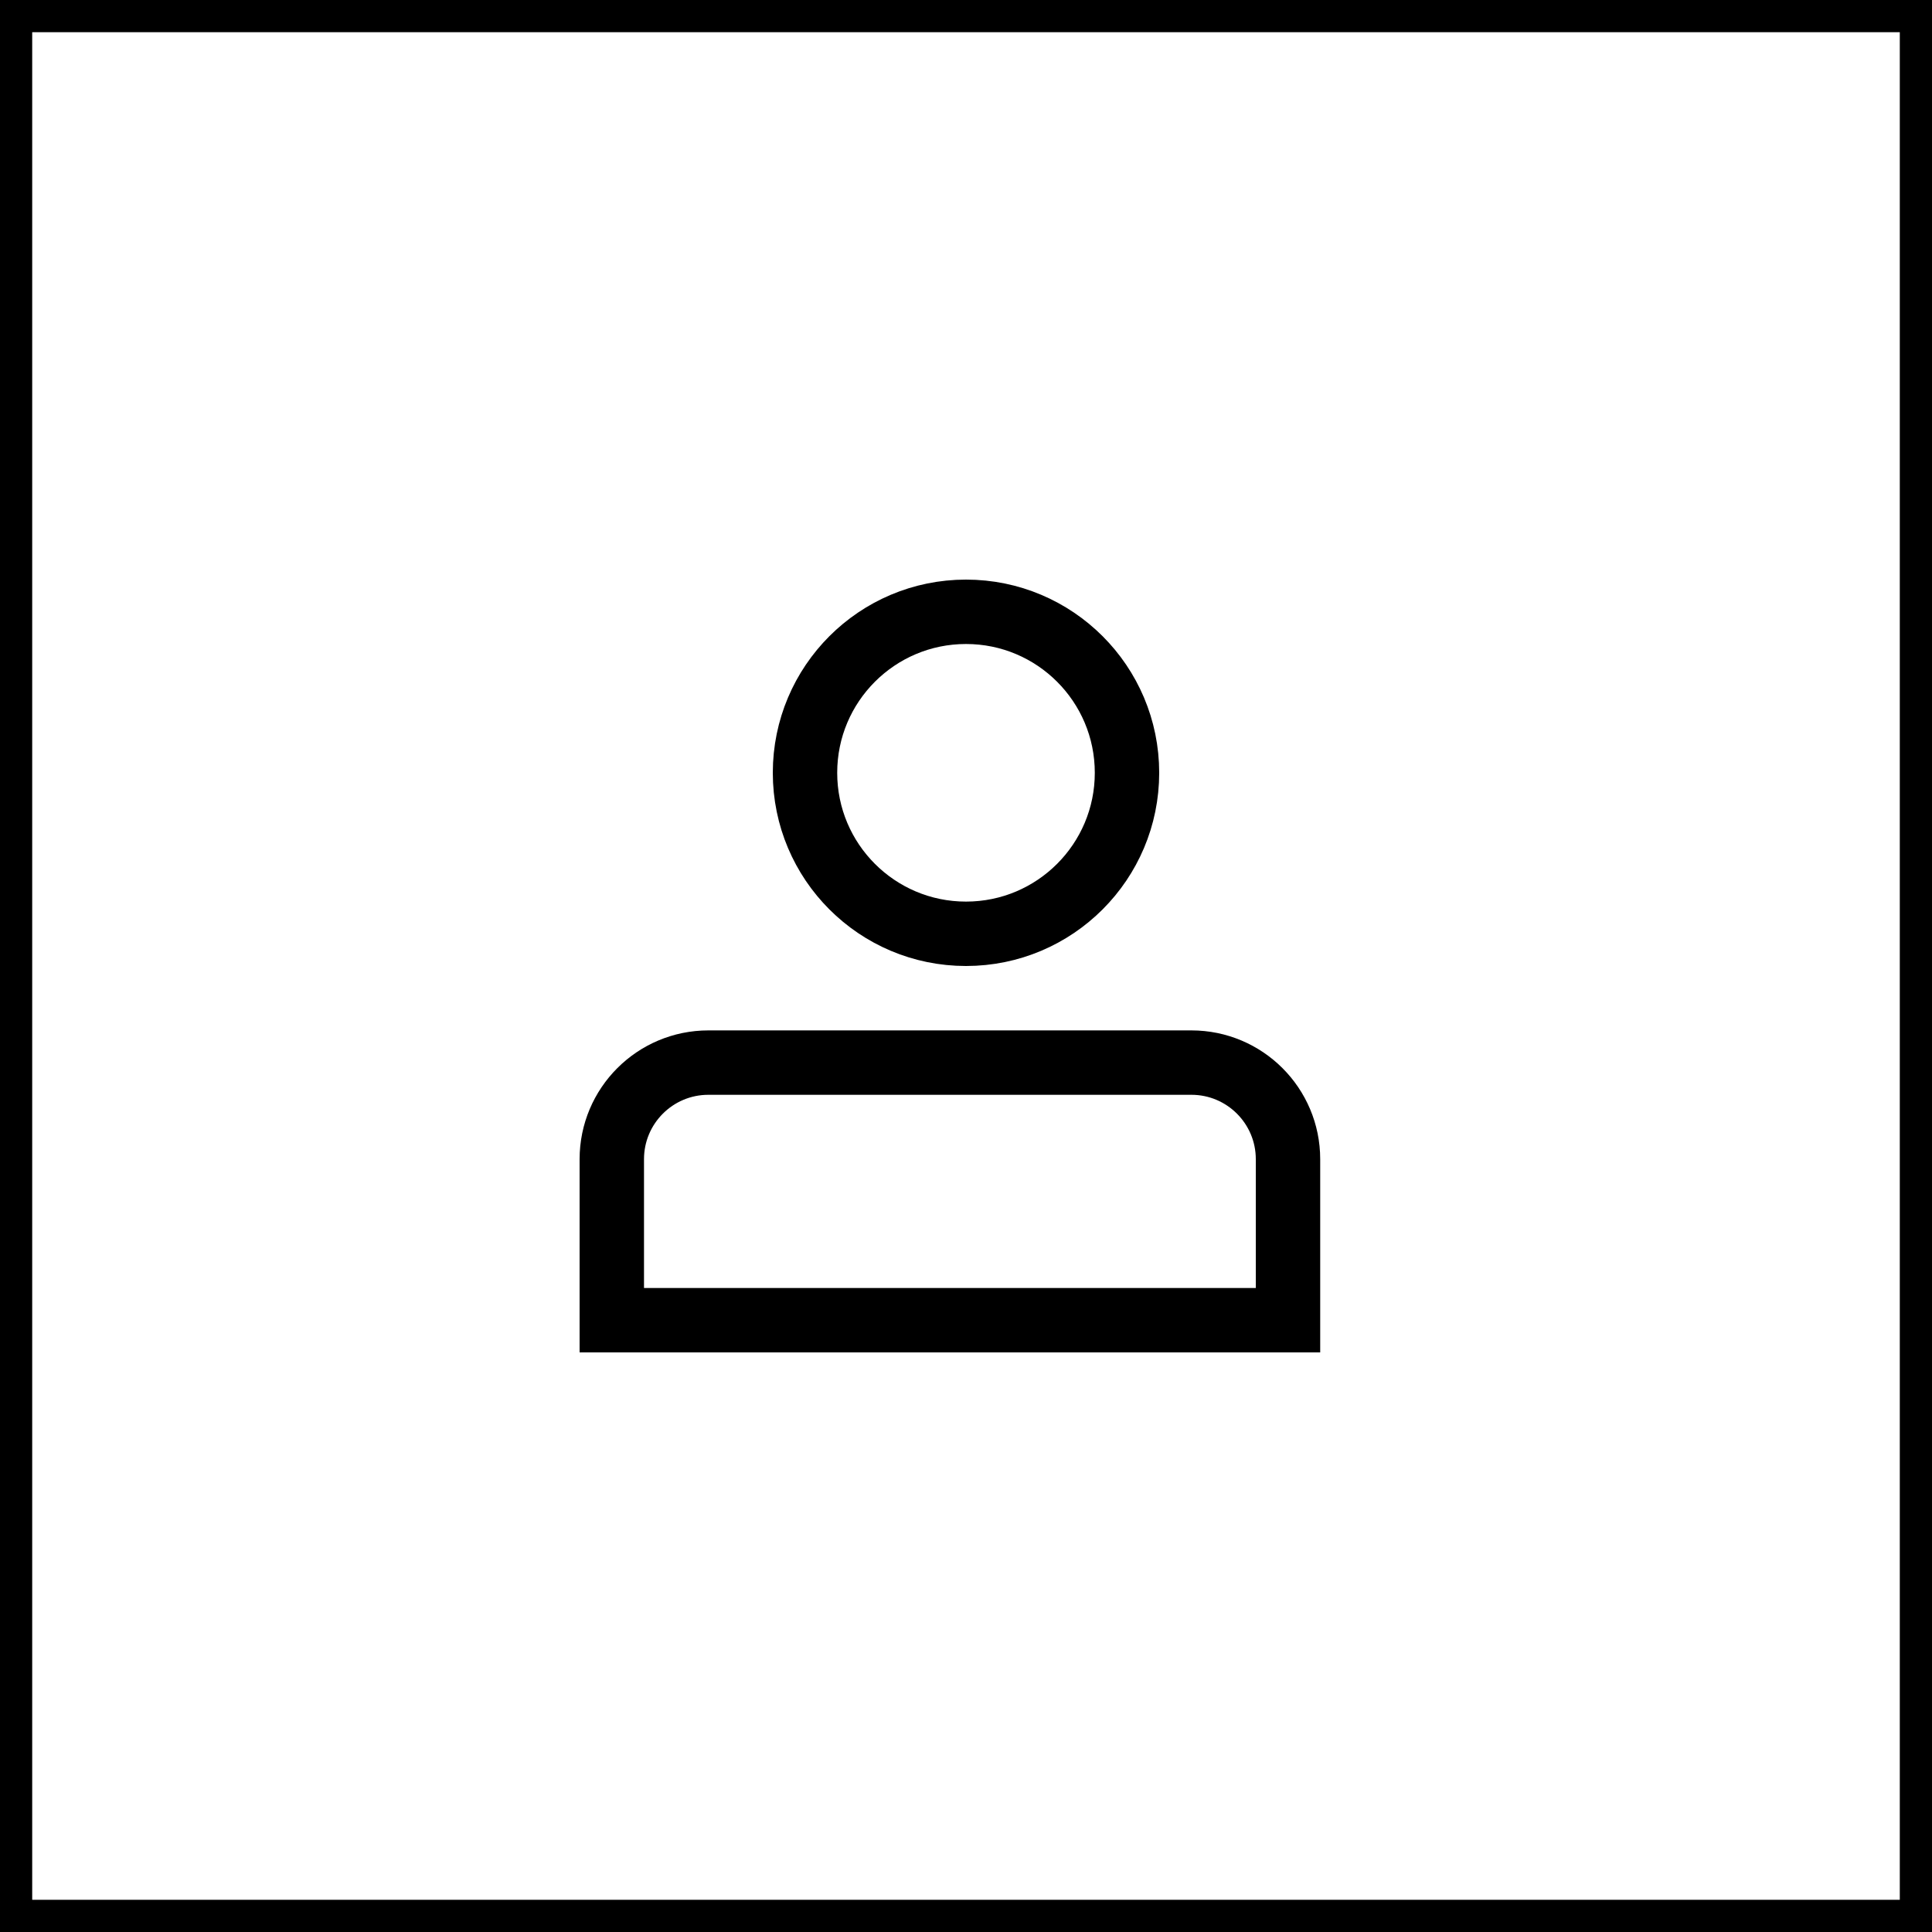 <svg width="60" height="60" viewBox="0 0 60 60" fill="none" xmlns="http://www.w3.org/2000/svg">
<rect x="0.5" y="0.5" width="59" height="59" stroke="black"/>
<circle cx="30" cy="24" r="5" stroke="black" stroke-width="2"/>
<path d="M19 36C19 34.343 20.343 33 22 33H37C38.657 33 40 34.343 40 36V41H19V36Z" stroke="black" stroke-width="2"/>
</svg>
